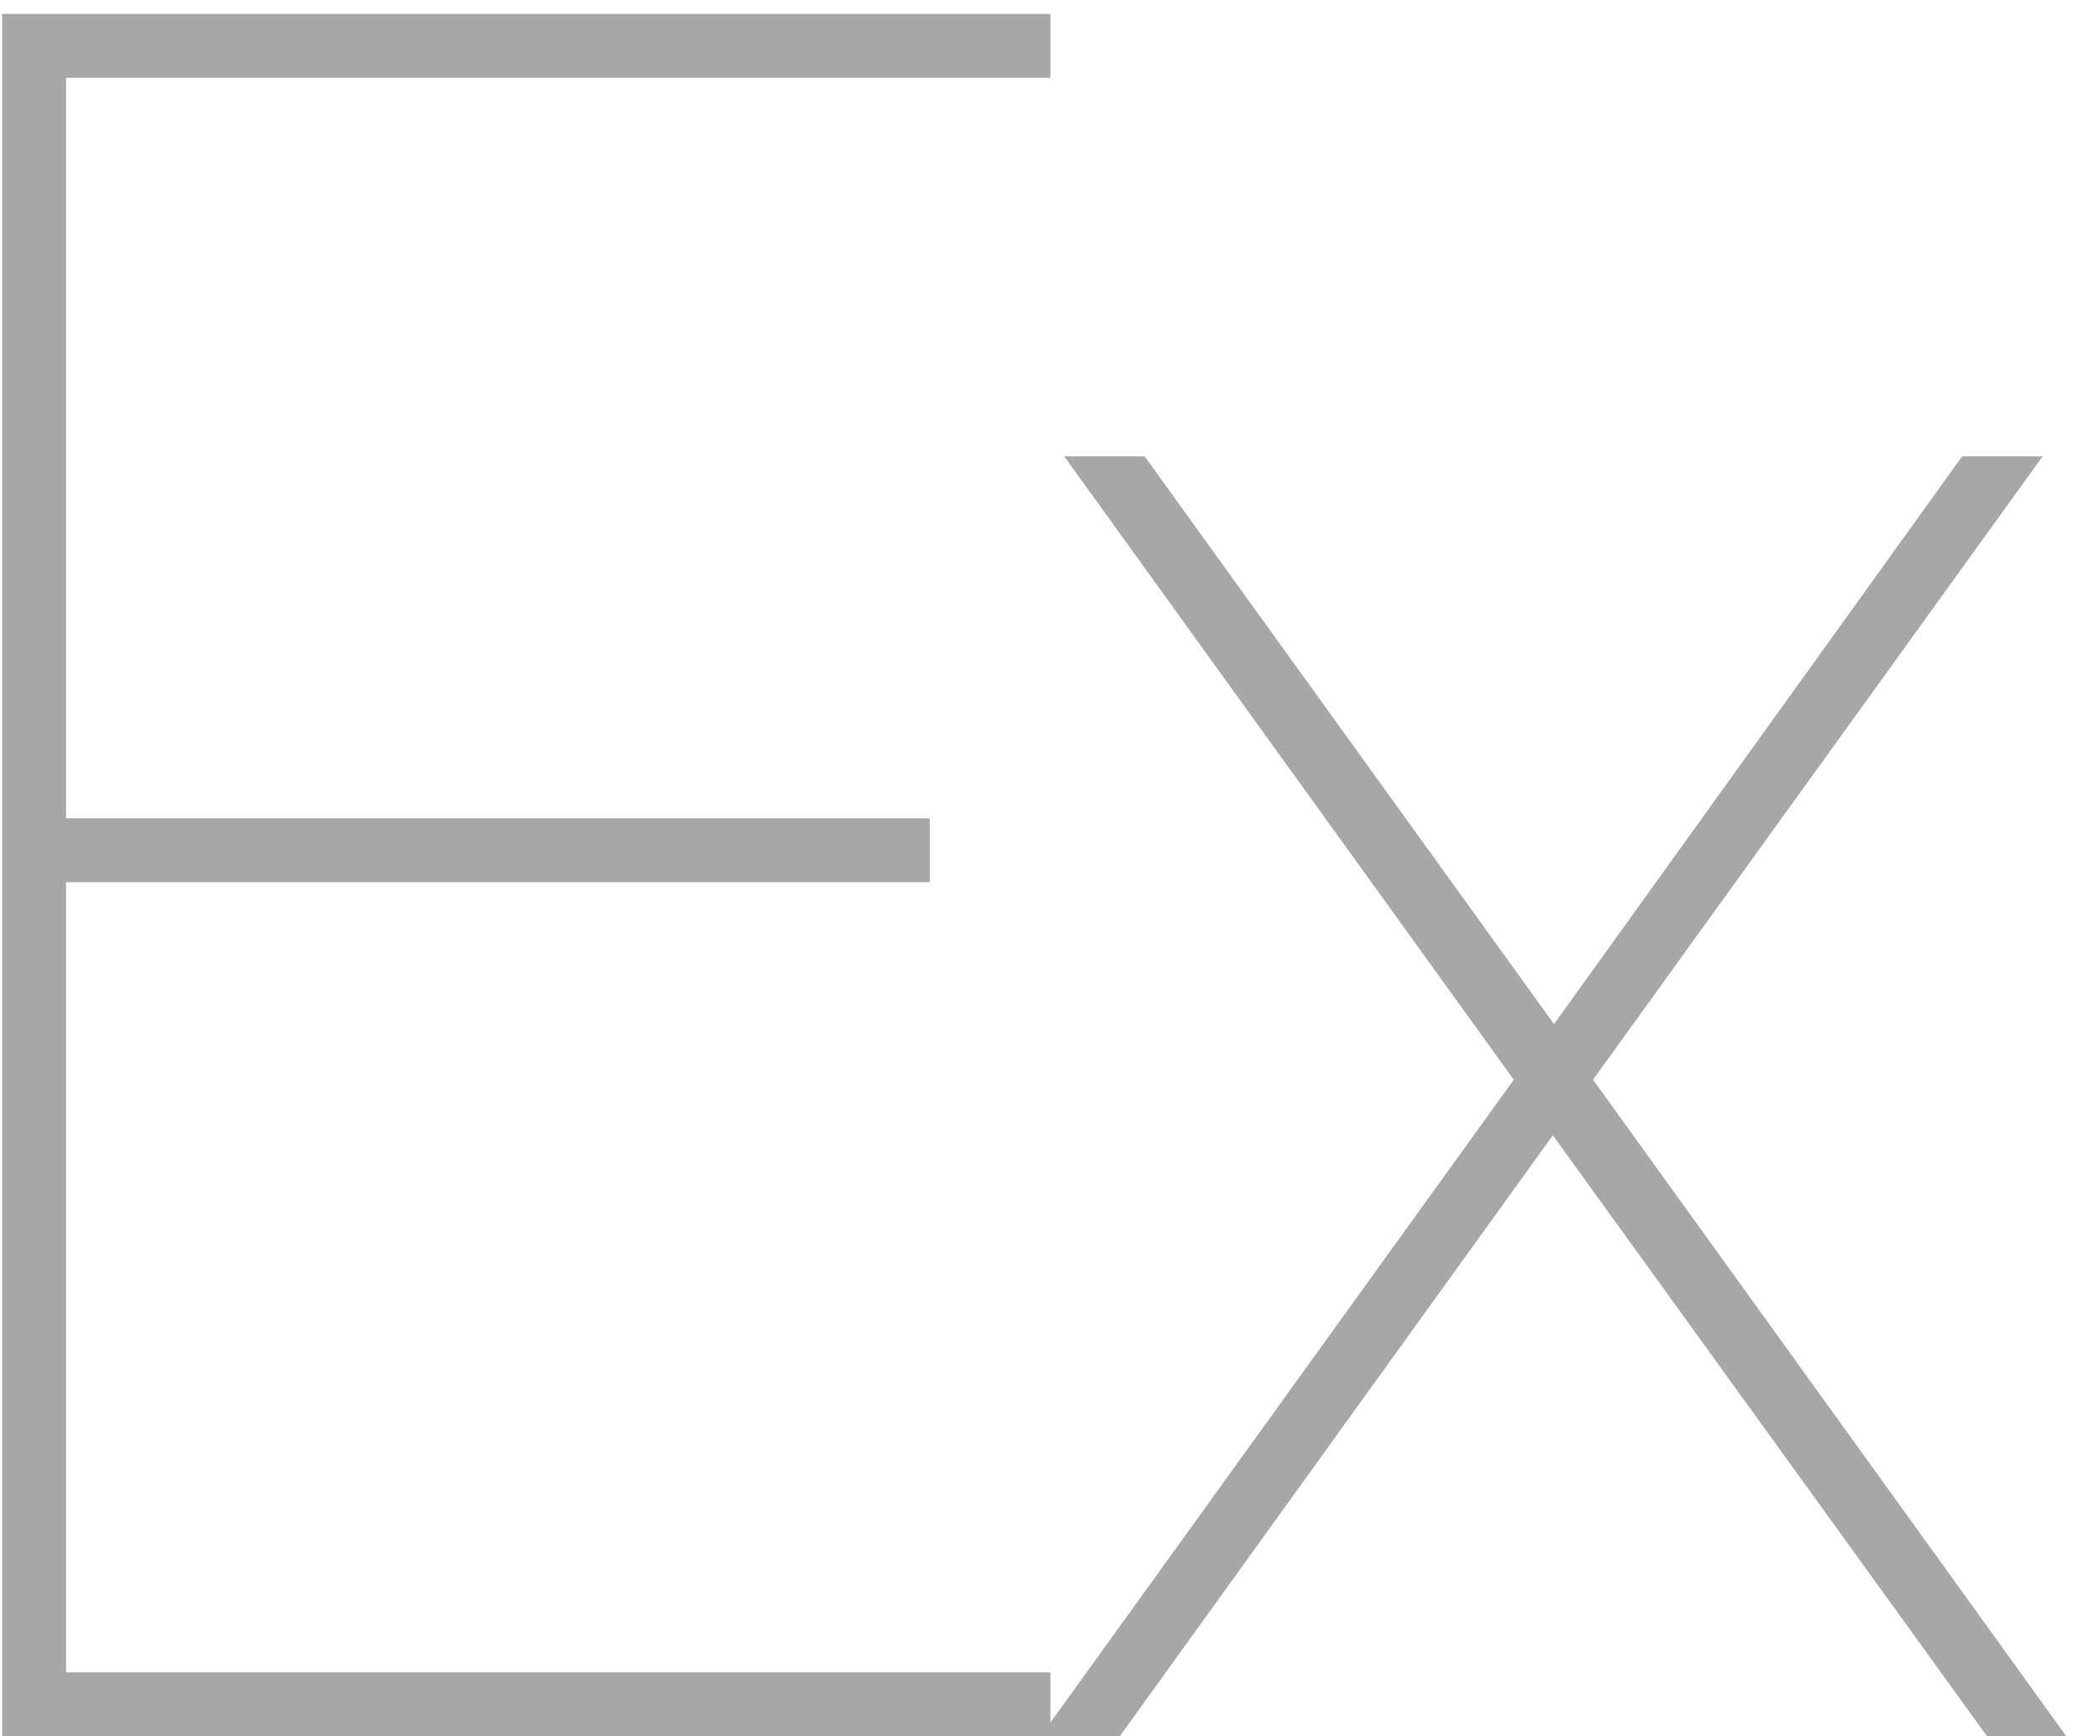 <svg width="52" height="43" viewBox="0 0 52 43" fill="none" xmlns="http://www.w3.org/2000/svg">
<path d="M23.022 21.848H1.635V41.418H26.01V43H0.053V0.344H26.01V1.926H1.635V20.266H23.022V21.848Z" fill="#A7A7A7"/>
<path d="M38.48 25.363L48.587 11.301H50.58L39.447 26.74L51.166 43H49.203L38.451 28.117L27.728 43H25.765L37.484 26.74L26.351 11.301H28.343L38.48 25.363Z" fill="#A7A7A7"/>
</svg>

